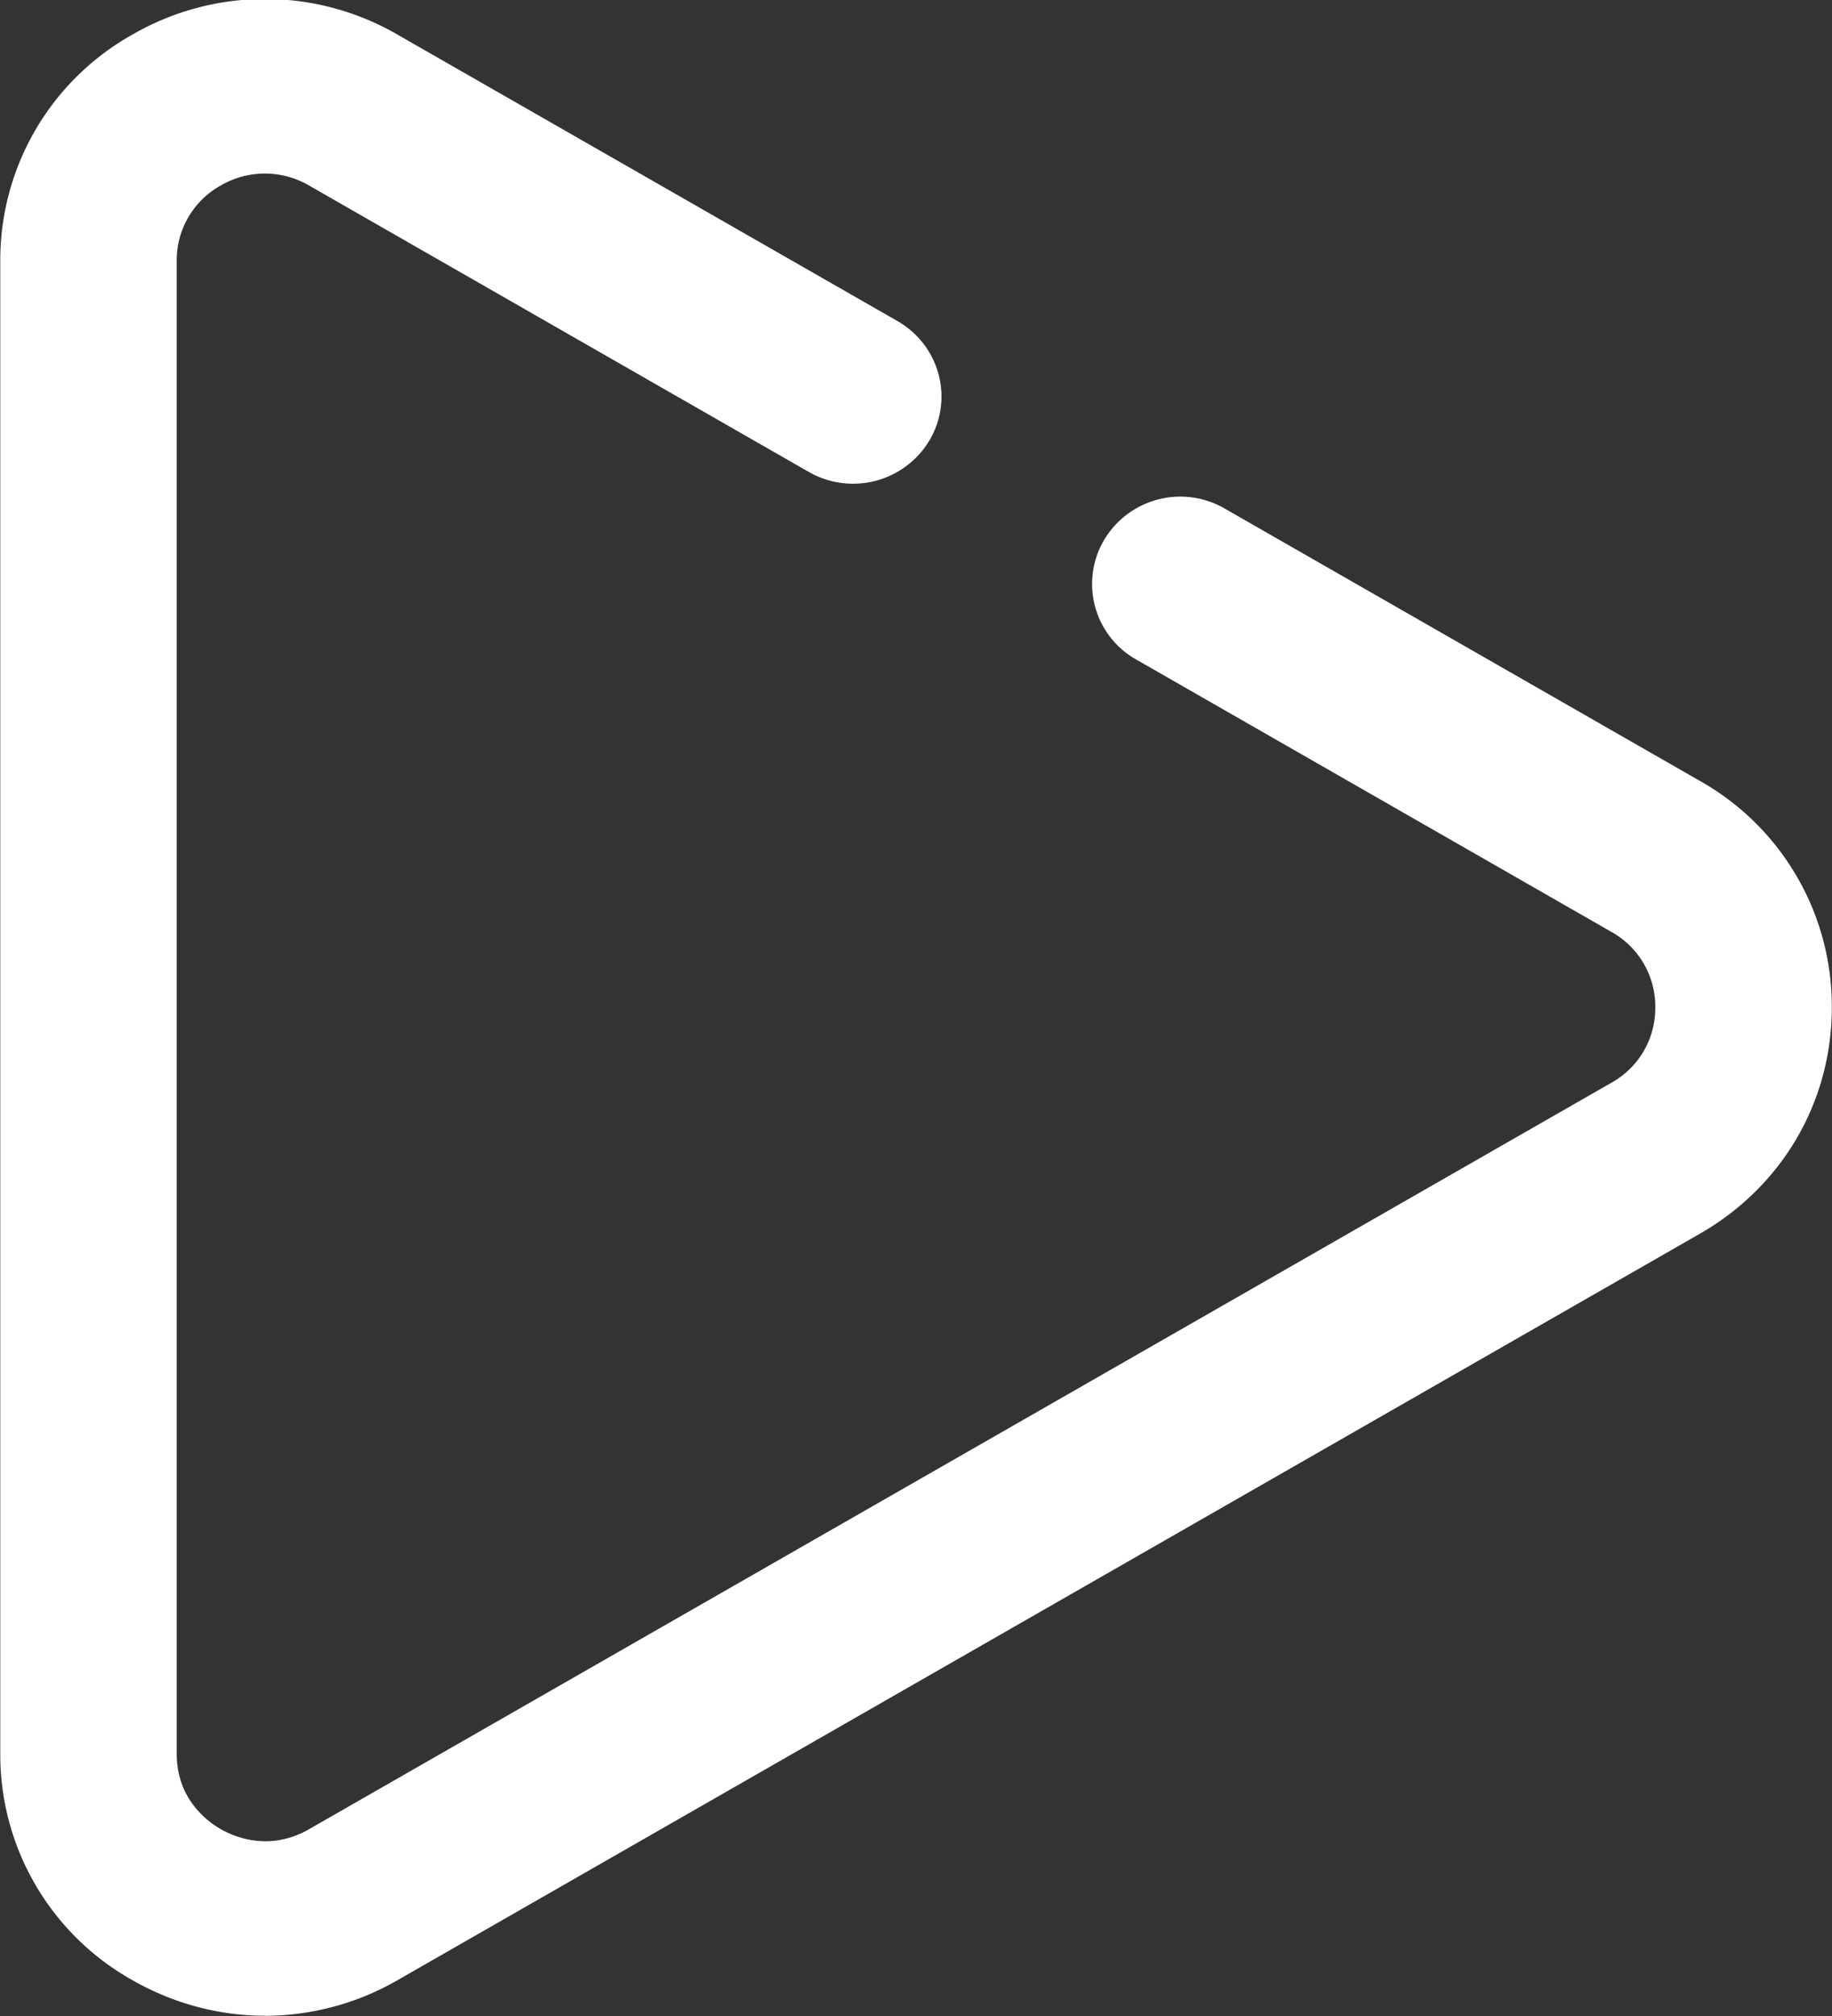 <svg xmlns="http://www.w3.org/2000/svg" width="20" height="22" viewBox="0 0 20 22"><rect x="0" y="0" width="20" height="22" fill="#333333" stroke="none"/><g><g><path fill="#fff" d="M2.893 21.997c-.495 0-.99-.128-1.442-.385a2.82 2.82 0 0 1-1.448-2.475V2.847A2.82 2.82 0 0 1 1.45.375a2.889 2.889 0 0 1 2.892.004l5.456 3.125c.46.264.617.846.35 1.3a.972.972 0 0 1-1.317.347L3.375 2.025a.957.957 0 0 0-.963-.002.934.934 0 0 0-.483.825v16.29c0 .496.338.742.483.824.145.083.53.248.963-.001l14.216-8.145a.932.932 0 0 0 .48-.823.933.933 0 0 0-.48-.824l-5.189-2.973a.946.946 0 0 1-.35-1.301.968.968 0 0 1 1.317-.346l5.189 2.973a2.823 2.823 0 0 1 1.44 2.47c0 1.03-.539 1.954-1.44 2.471L4.342 21.608a2.91 2.91 0 0 1-1.45.39z"/></g></g></svg>
